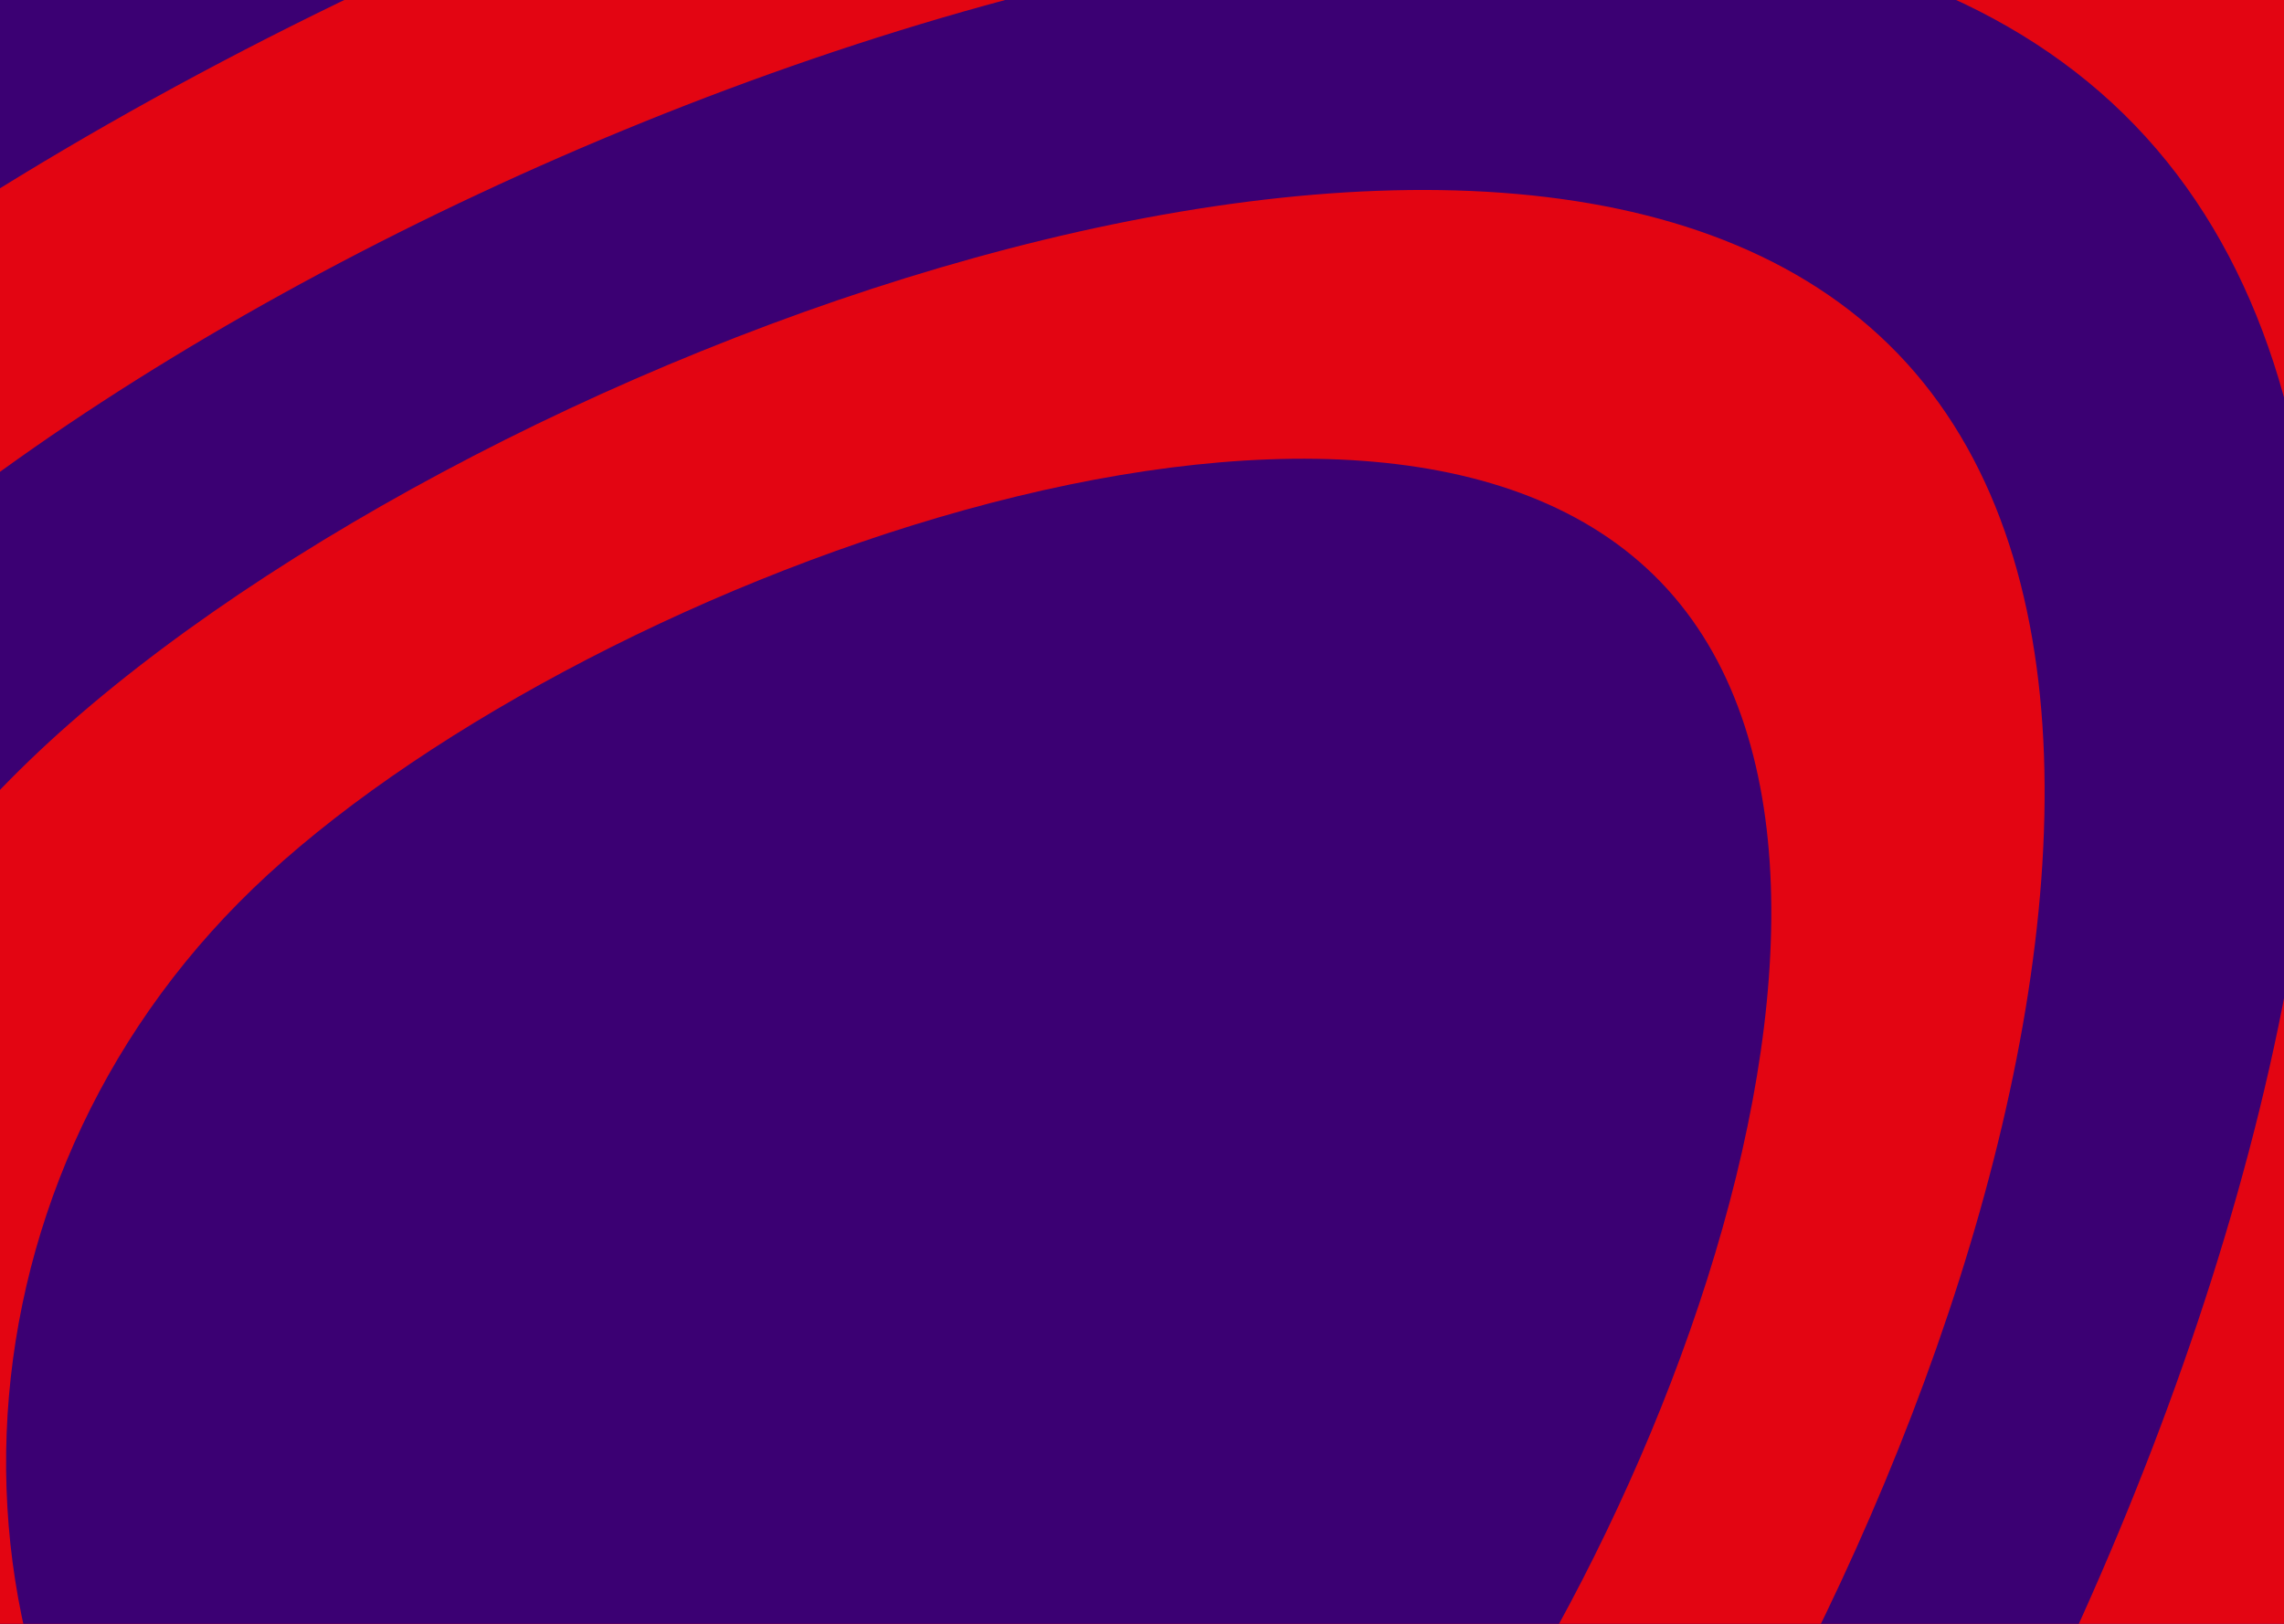 <svg width="1440" height="1024" viewBox="0 0 1440 1024" fill="none" xmlns="http://www.w3.org/2000/svg">
<path d="M1122.59 1822.36C667.719 2260.55 -42.851 2260.93 -464.511 1823.22C-886.17 1385.51 -859.256 675.447 -404.385 237.257C50.486 -200.934 1223.4 -646.706 1645.06 -208.996C2066.72 228.714 1577.46 1384.17 1122.59 1822.36Z" fill="#3B0073"/>
<path d="M1047.13 1678.46C656.738 2054.53 46.876 2054.88 -315.022 1679.21C-676.92 1303.53 -653.816 694.122 -263.411 318.033C126.994 -58.056 1133.65 -440.644 1495.55 -64.97C1857.45 310.703 1437.52 1302.38 1047.13 1678.46Z" fill="#E30512"/>
<path d="M971.687 1534.56C645.762 1848.54 136.609 1848.82 -165.527 1535.18C-467.664 1221.54 -448.384 712.768 -122.445 398.781C203.494 84.794 1043.9 -234.596 1346.04 79.041C1648.18 392.678 1297.61 1220.59 971.687 1534.56Z" fill="#3B0073"/>
<path d="M896.261 1390.67C634.802 1642.54 226.385 1642.76 -15.99 1391.15C-258.365 1139.55 -242.882 731.416 18.563 479.558C280.008 227.7 954.2 -28.547 1196.57 223.054C1438.95 474.655 1157.72 1138.79 896.261 1390.67Z" fill="#E30512"/>
<path d="M820.816 1246.77C623.836 1436.52 316.115 1436.69 133.515 1247.14C-49.085 1057.59 -37.426 750.091 159.554 560.335C356.533 370.579 864.478 177.529 1047.08 367.08C1229.68 556.63 1017.8 1057.01 820.816 1246.77Z" fill="#3B0073"/>
</svg>
